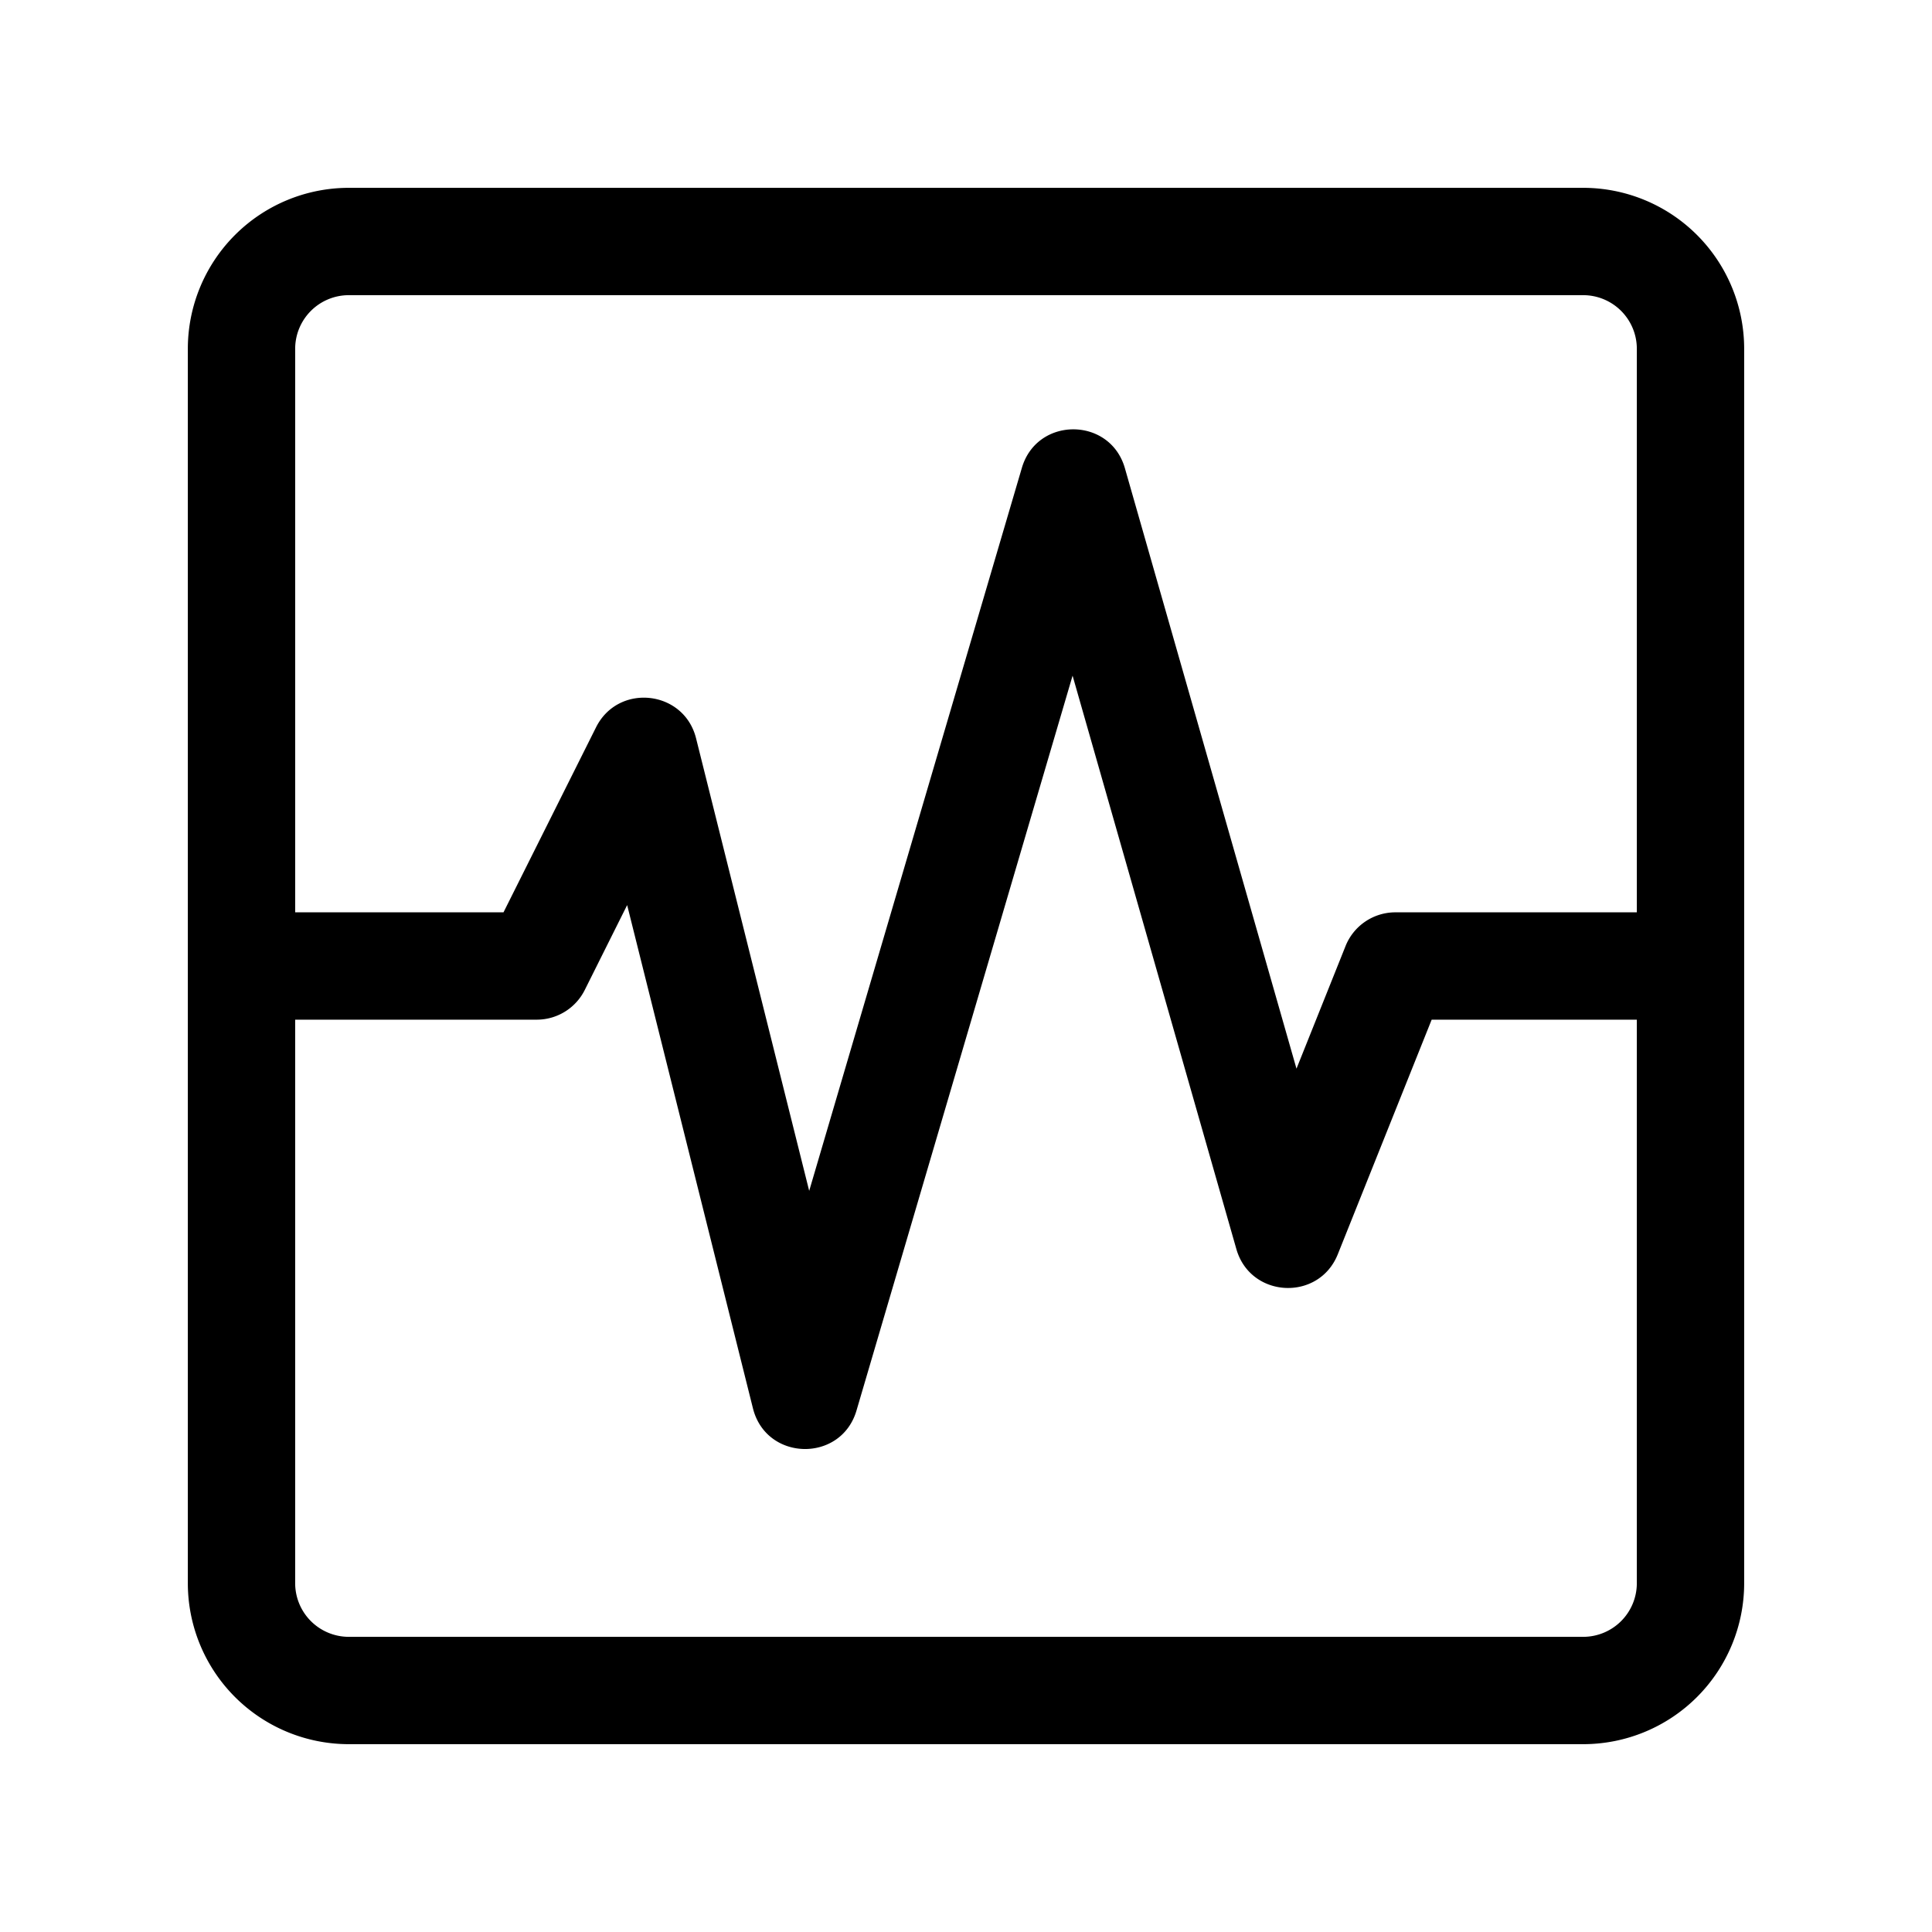 <?xml version="1.0" standalone="no"?><!DOCTYPE svg PUBLIC "-//W3C//DTD SVG 1.1//EN" "http://www.w3.org/Graphics/SVG/1.1/DTD/svg11.dtd"><svg t="1545421184523" class="icon" style="" viewBox="0 0 1024 1024" version="1.1" xmlns="http://www.w3.org/2000/svg" p-id="3301" xmlns:xlink="http://www.w3.org/1999/xlink" width="200" height="200"><defs><style type="text/css"></style></defs><path d="M867.556 483.556V184.889a28.444 28.444 0 0 0-28.444-28.444h-654.222a28.444 28.444 0 0 0-28.444 28.444V483.556h110.421l49.038-98.048c11.804-23.609 46.62-19.797 53.02 5.803l59.961 239.872 112.725-383.204c8.021-27.335 46.791-27.193 54.613 0.199l90.937 318.236 25.998-64.967A28.444 28.444 0 0 1 739.556 483.556h128z m0 56.889h-108.743l-49.749 124.331c-10.069 25.173-46.308 23.324-53.76-2.731L568.491 358.116 453.973 747.577c-8.164 27.819-47.844 27.022-54.898-1.138l-66.674-266.724-22.471 44.999A28.444 28.444 0 0 1 284.444 540.444H156.444v298.667a28.444 28.444 0 0 0 28.444 28.444h654.222a28.444 28.444 0 0 0 28.444-28.444V540.444zM184.889 99.556h654.222a85.333 85.333 0 0 1 85.333 85.333v654.222a85.333 85.333 0 0 1-85.333 85.333h-654.222a85.333 85.333 0 0 1-85.333-85.333v-654.222a85.333 85.333 0 0 1 85.333-85.333z" p-id="3302"></path></svg>